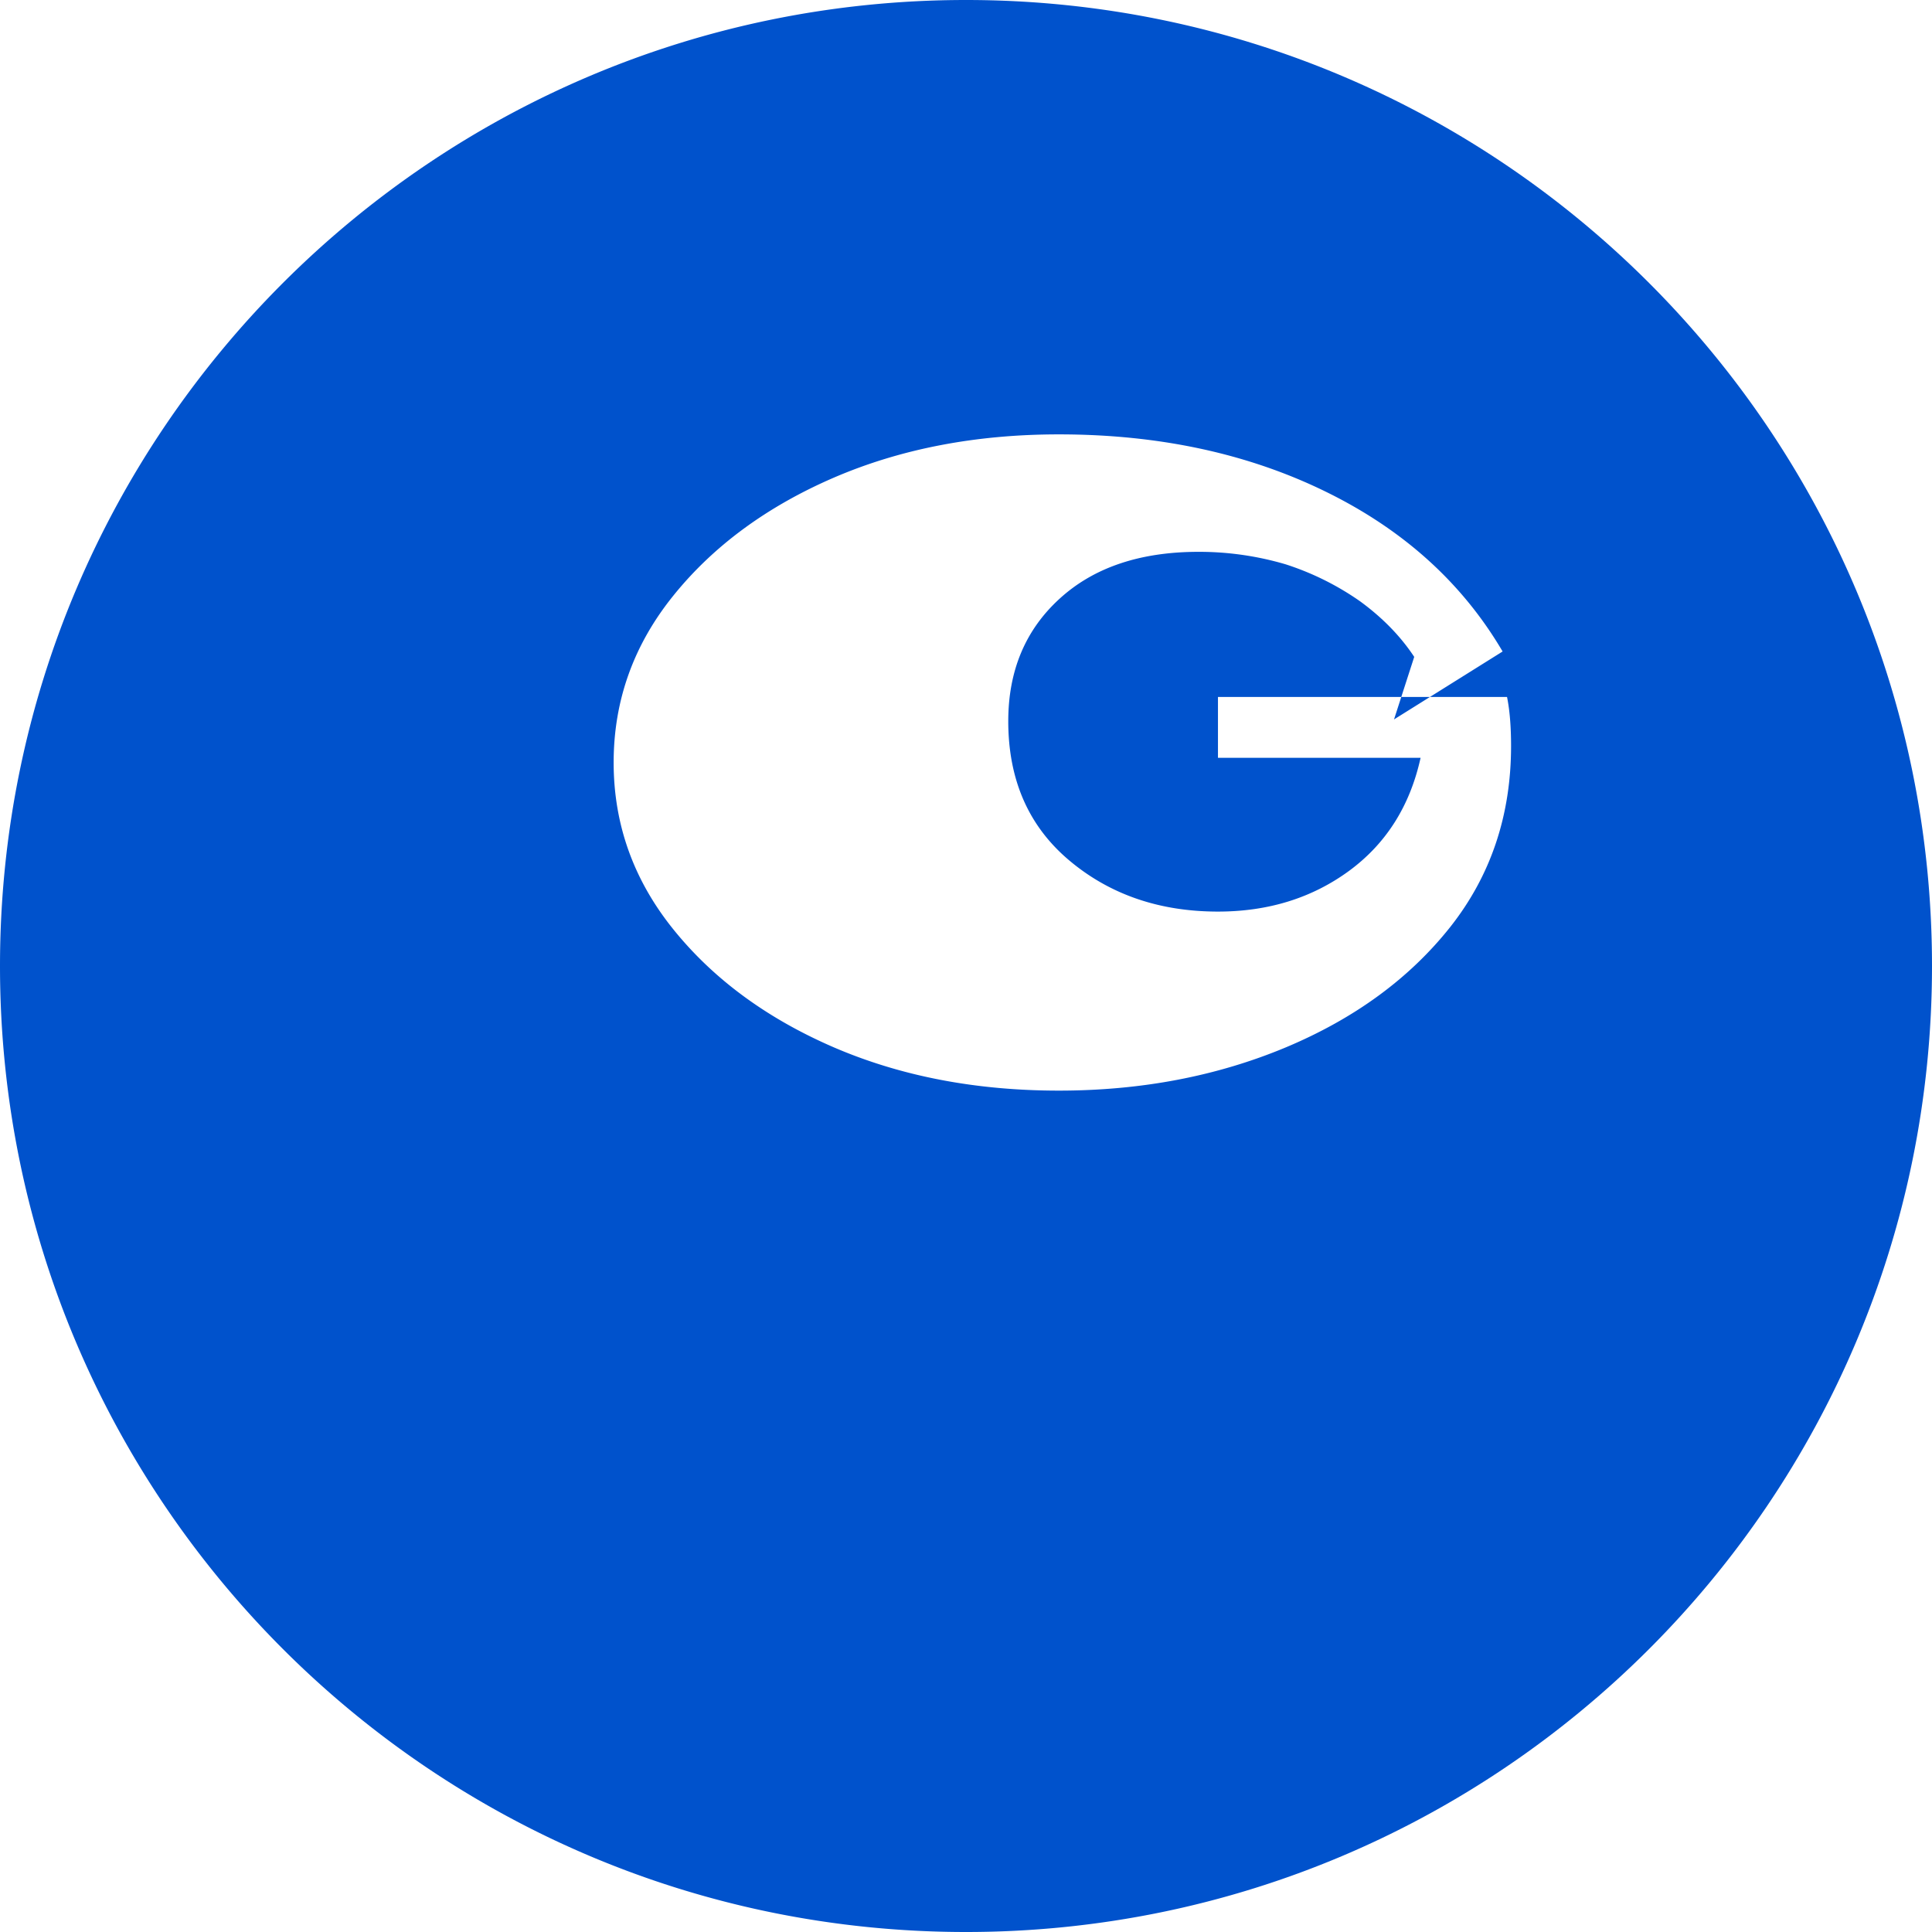 <svg role="img" viewBox="0 0 24 24" xmlns="http://www.w3.org/2000/svg">
  <title>Sourcetree</title>
  <path d="M12 0C5.373 0 0 5.373 0 12s5.373 12 12 12 12-5.373 12-12S18.627 0 12 0zm5.568 8.16c-.169-.256-.393-.486-.672-.69a3.454 3.454 0 0 0-.926-.46 3.796 3.796 0 0 0-1.08-.155c-.727 0-1.303.194-1.728.583-.425.388-.637.895-.637 1.521 0 .727.252 1.303.756 1.728s1.122.637 1.849.637c.626 0 1.169-.169 1.629-.506.46-.338.756-.806.888-1.404h-2.517v-.756h3.591c.034.169.05.372.05.608 0 .862-.252 1.612-.756 2.25-.505.637-1.185 1.135-2.04 1.494-.856.358-1.796.538-2.821.538-1.034 0-1.966-.18-2.797-.538-.83-.359-1.493-.847-1.989-1.461-.497-.615-.745-1.307-.745-2.077 0-.77.248-1.463.745-2.077.496-.614 1.159-1.102 1.989-1.461.831-.358 1.763-.538 2.797-.538 1.237 0 2.34.236 3.307.708.968.472 1.703 1.135 2.205 1.989l-1.349.844z" fill="#0052CC"/>
</svg>
